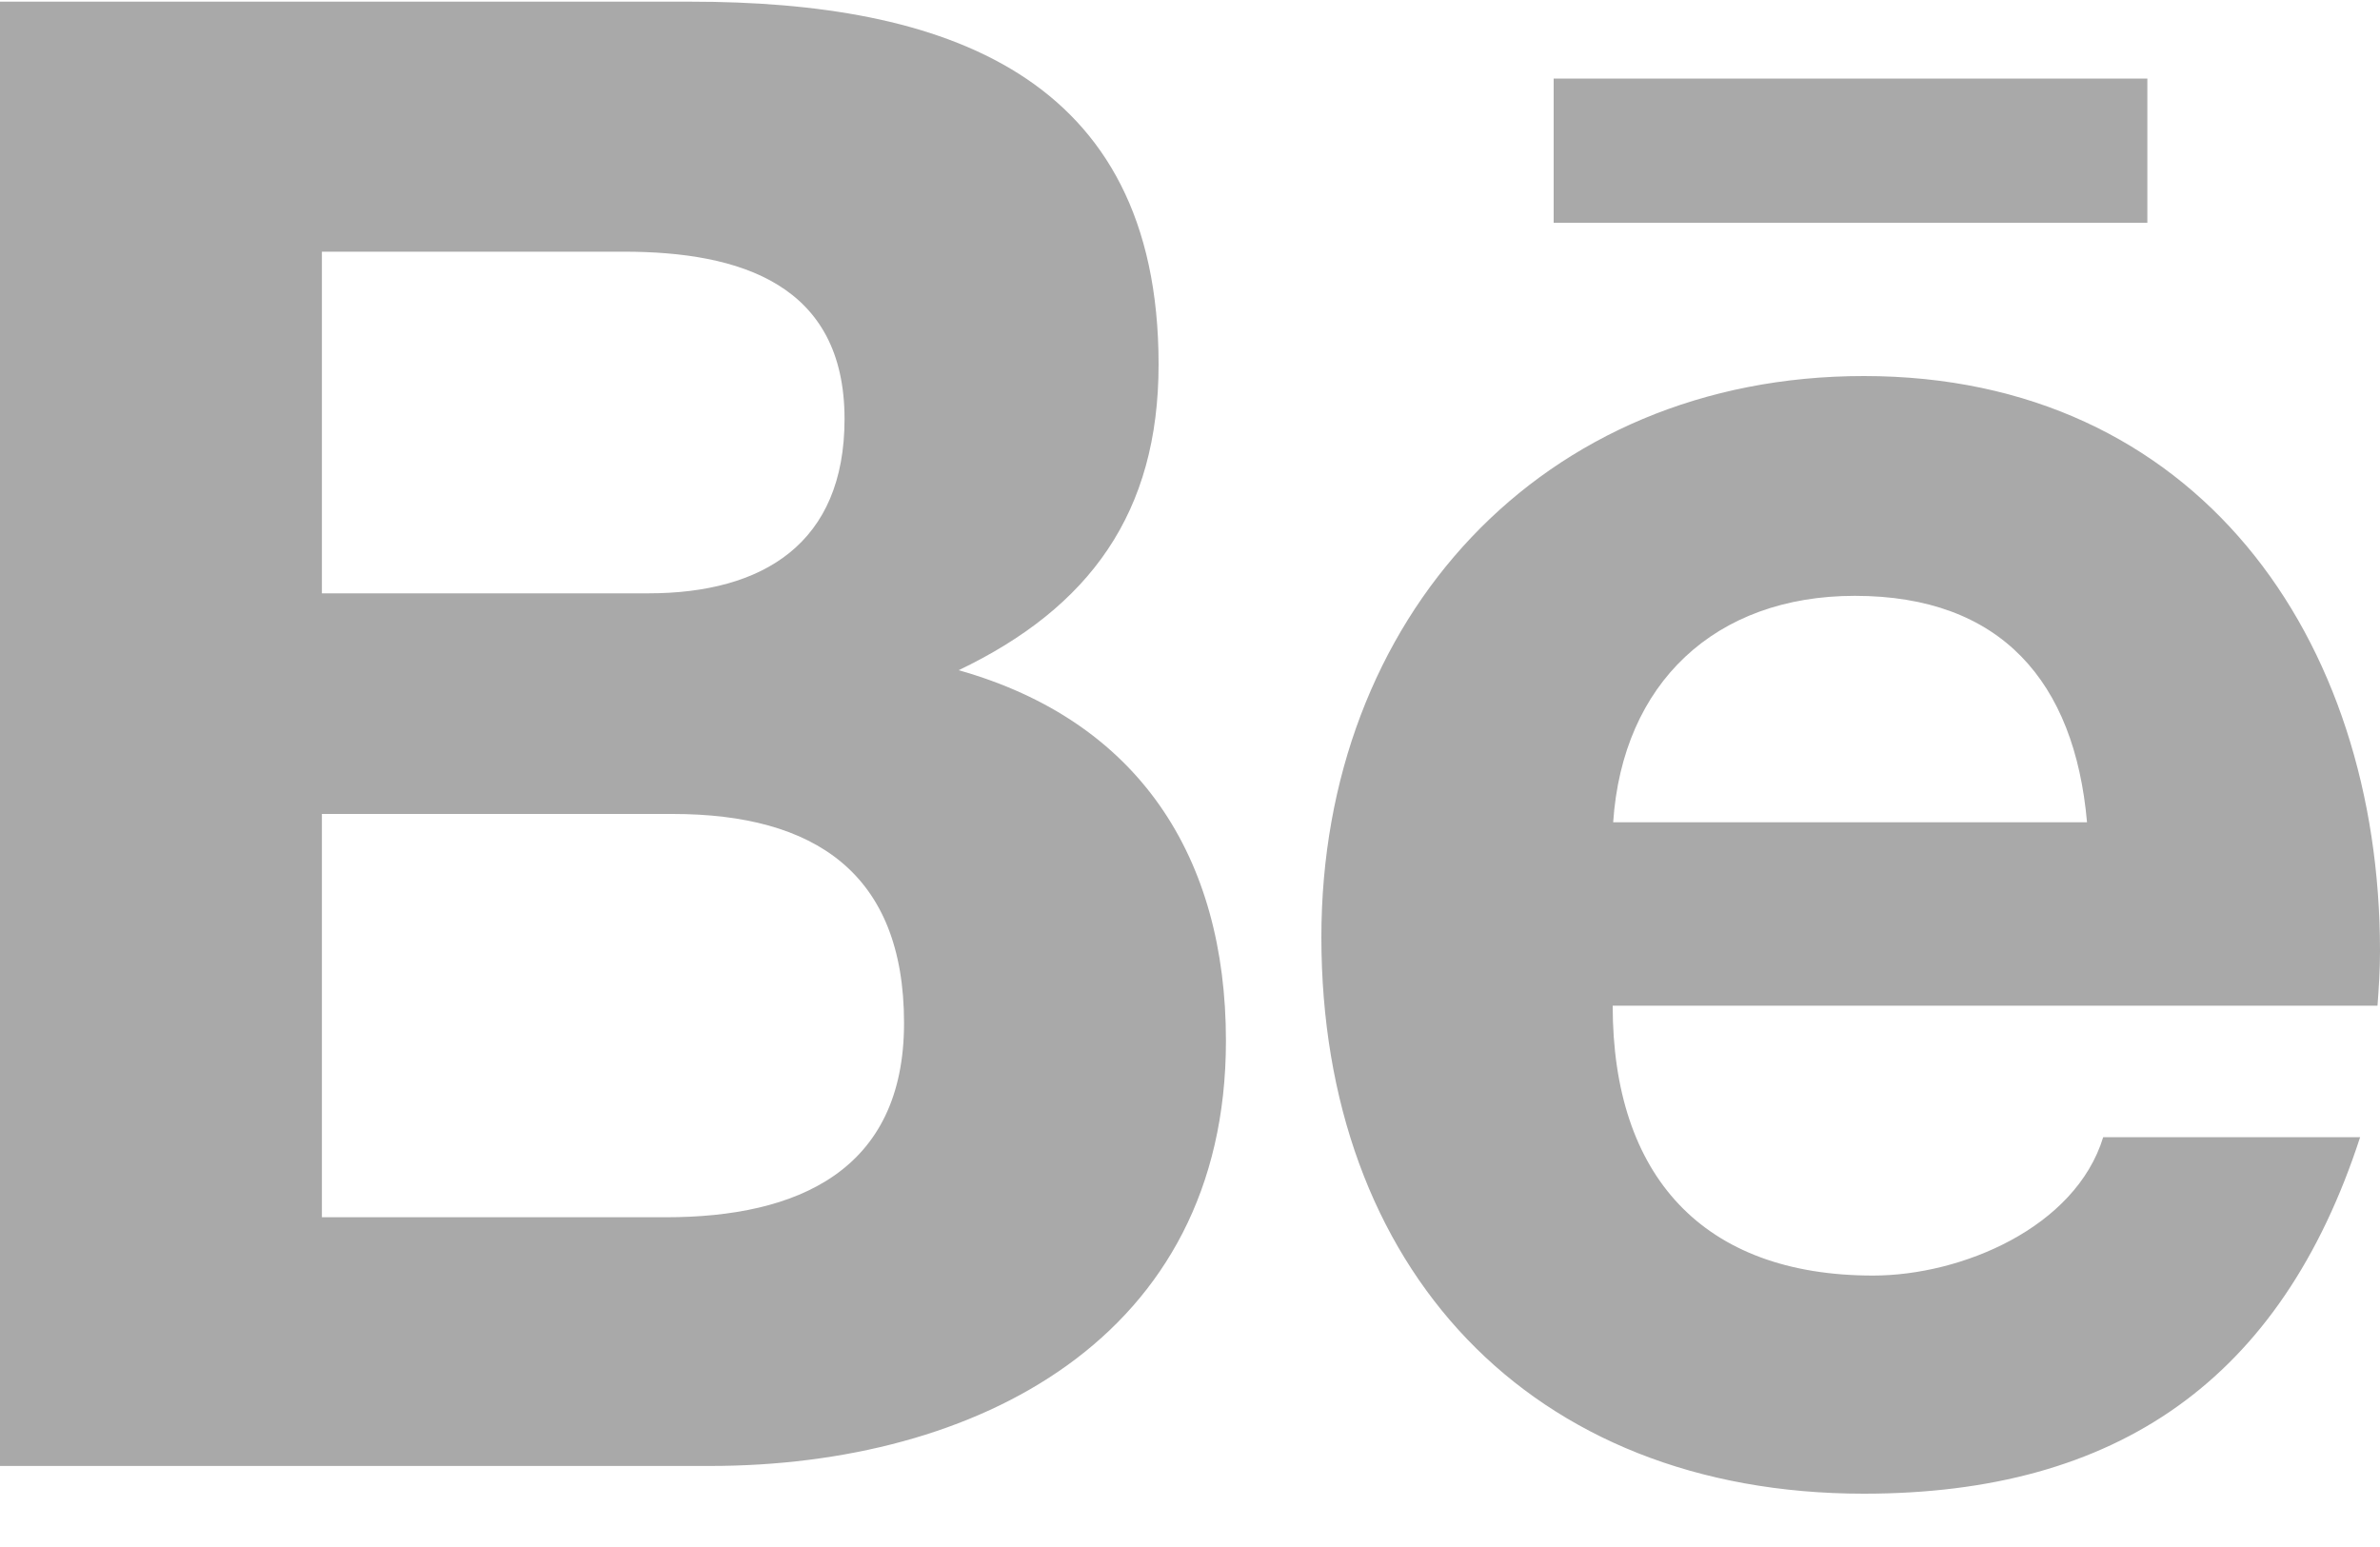 <?xml version="1.0" encoding="UTF-8"?>
<svg width="20px" height="13px" viewBox="0 0 20 13" version="1.1" xmlns="http://www.w3.org/2000/svg" xmlns:xlink="http://www.w3.org/1999/xlink">
    <!-- Generator: Sketch 50.2 (55047) - http://www.bohemiancoding.com/sketch -->
    <title>Group 4</title>
    <desc>Created with Sketch.</desc>
    <defs></defs>
    <g id="Page-1" stroke="none" stroke-width="1" fill="none" fill-rule="evenodd">
        <g id="Extra-large:-Desktops---12-col-Copy-3" transform="translate(-1143, -992)">
            <g id="Group-4" transform="translate(1143, 988)">
                <rect id="Rectangle-2" x="0" y="0" width="20" height="20"></rect>
                <g id="behance" transform="translate(0, 4)" fill="#A9A9A9" fill-rule="nonzero">
                    <path d="M8.056,5.632 C9.16,5.104 9.736,4.306 9.736,3.062 C9.736,0.611 7.91,0.014 5.802,0.014 L0,0.014 L0,12.319 L5.965,12.319 C8.201,12.319 10.302,11.247 10.302,8.747 C10.302,7.201 9.569,6.059 8.056,5.632 Z M2.705,2.115 L5.243,2.115 C6.219,2.115 7.097,2.389 7.097,3.521 C7.097,4.566 6.413,4.986 5.448,4.986 L2.705,4.986 L2.705,2.115 Z M5.597,10.229 L2.705,10.229 L2.705,6.84 L5.653,6.84 C6.844,6.84 7.597,7.337 7.597,8.597 C7.597,9.84 6.698,10.229 5.597,10.229 Z M18.045,1.872 L13.056,1.872 L13.056,0.66 L18.045,0.66 L18.045,1.872 Z M20,7.993 C20,5.358 18.458,3.16 15.663,3.16 C12.948,3.16 11.104,5.201 11.104,7.875 C11.104,10.649 12.851,12.552 15.663,12.552 C17.792,12.552 19.17,11.594 19.833,9.556 L17.674,9.556 C17.441,10.316 16.483,10.719 15.74,10.719 C14.306,10.719 13.552,9.878 13.552,8.451 L19.979,8.451 C19.99,8.306 20,8.149 20,7.993 Z M13.556,6.91 C13.635,5.74 14.413,5.007 15.587,5.007 C16.816,5.007 17.434,5.729 17.538,6.91 L13.556,6.91 Z" id="Shape"></path>
                </g>
            </g>
        </g>
    </g>
</svg>